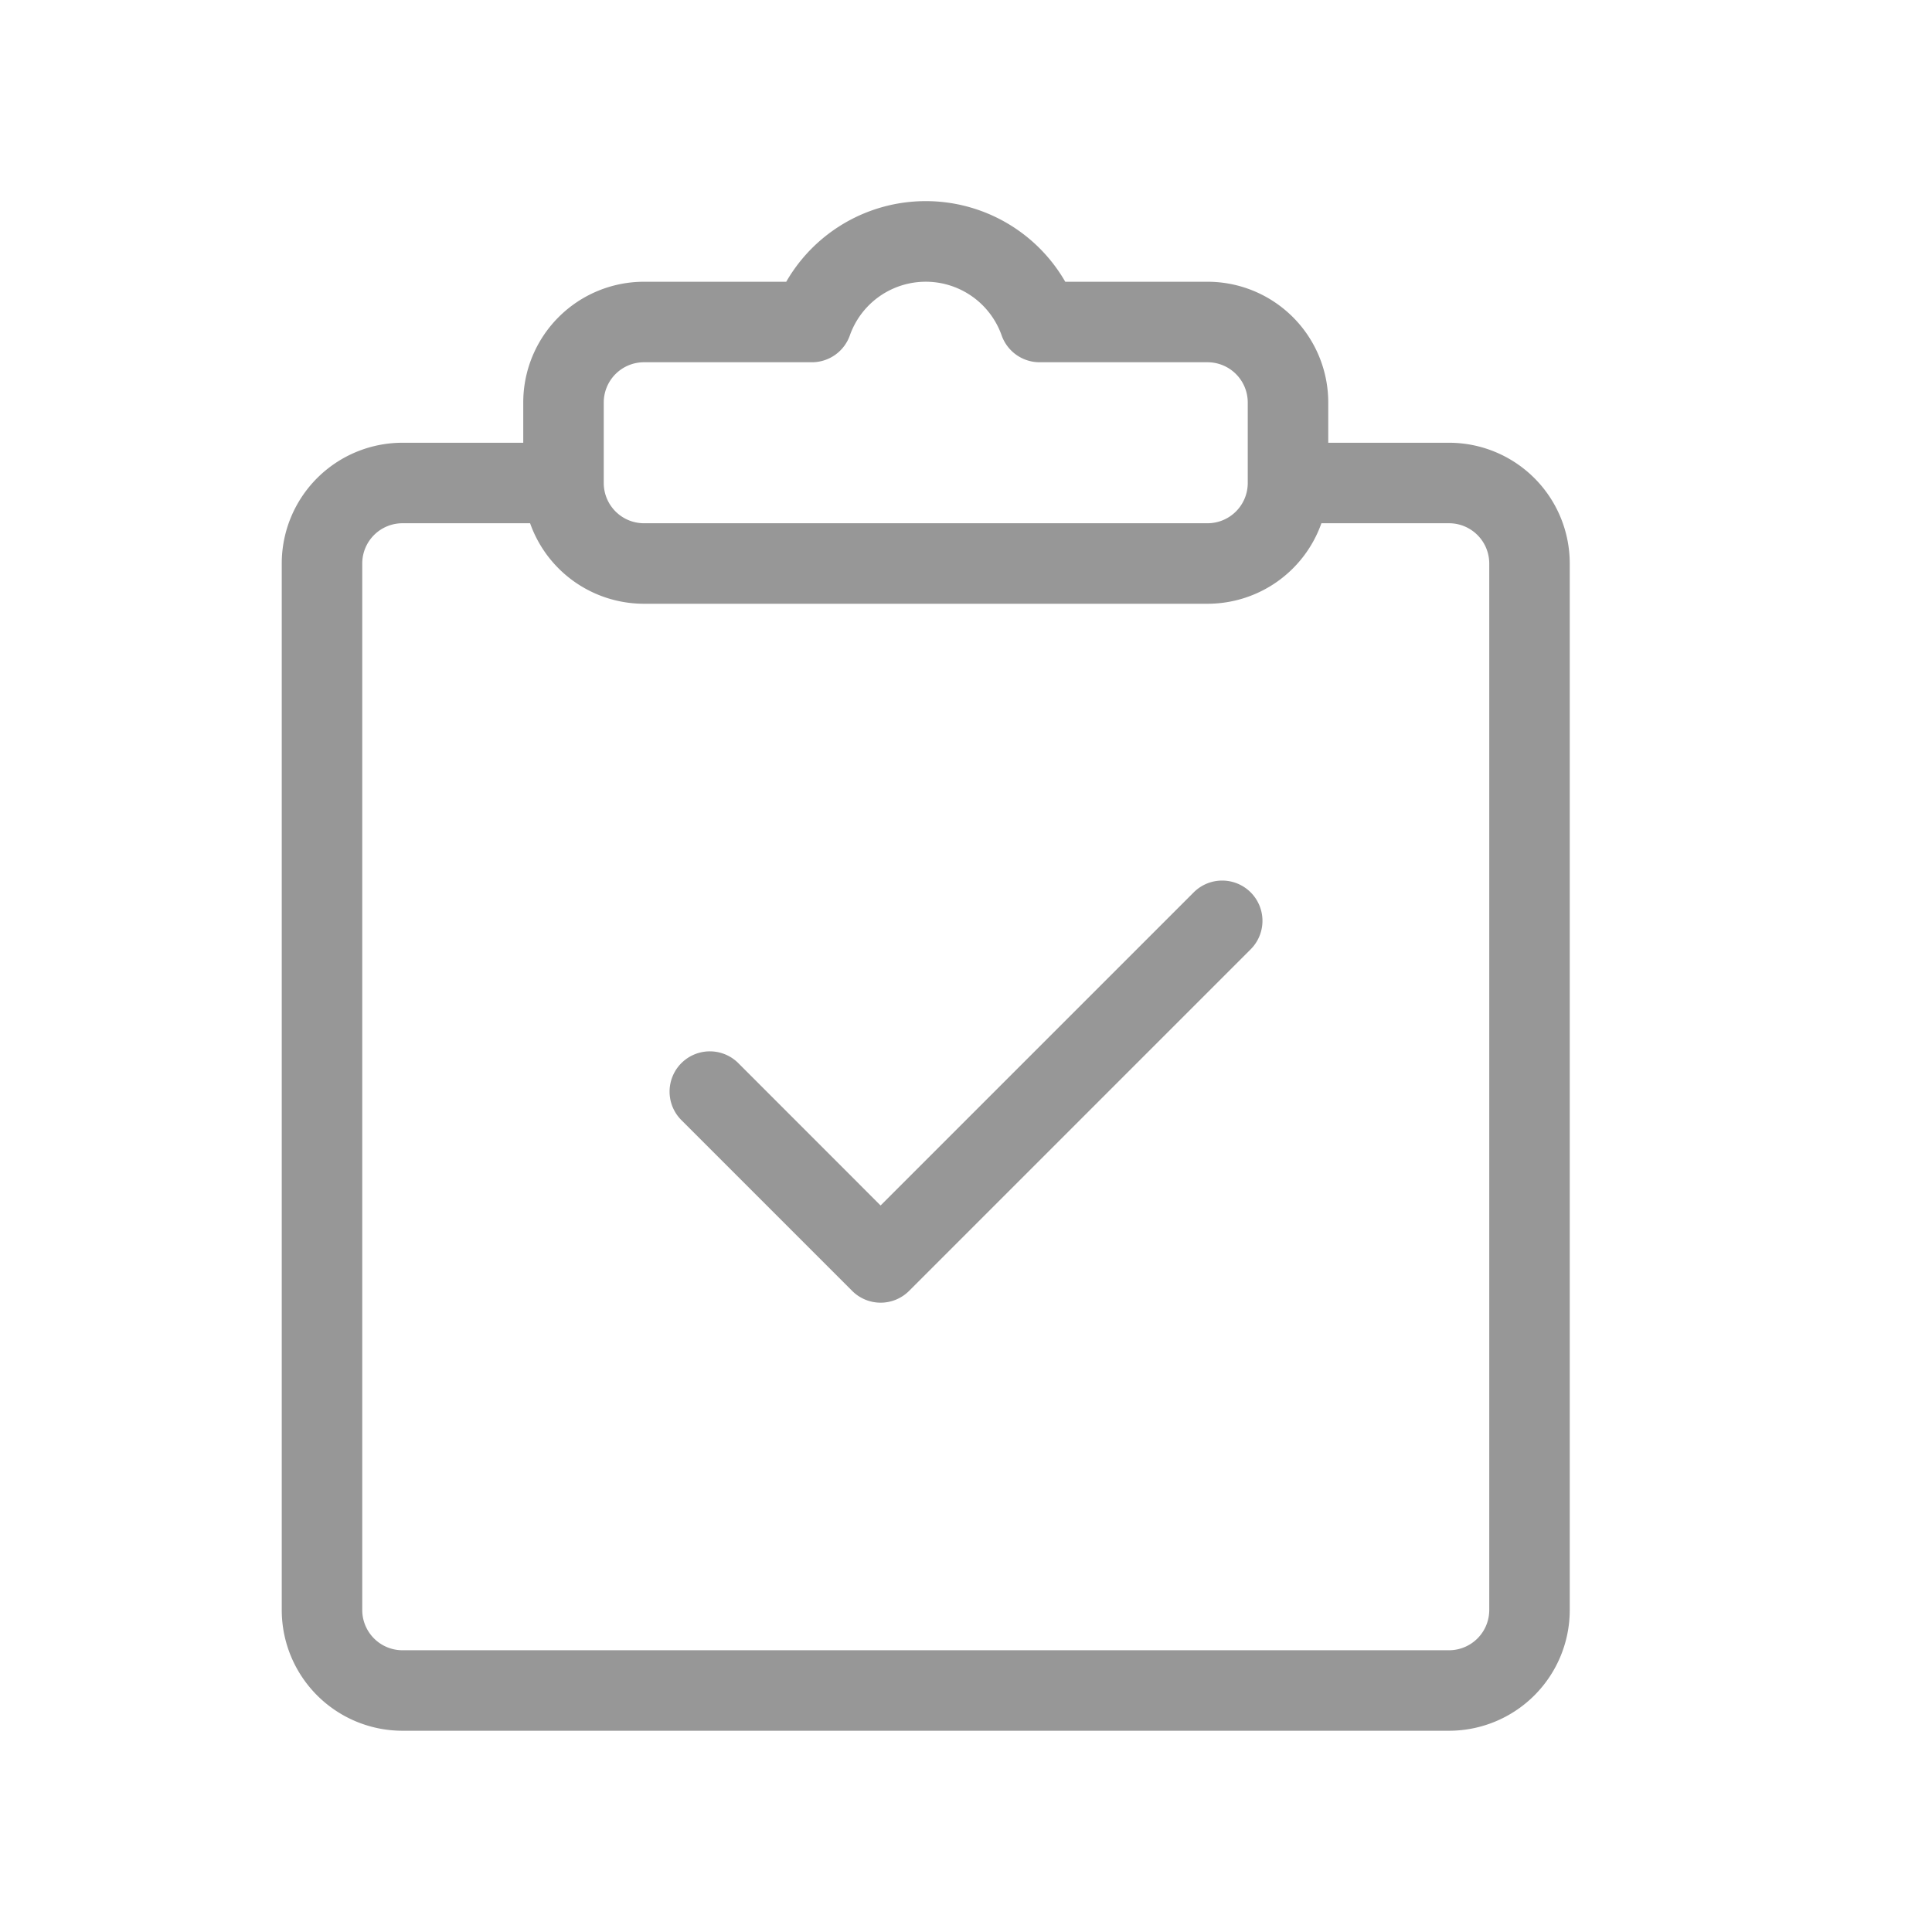 <svg width="24" height="24" xmlns="http://www.w3.org/2000/svg"><path d="M16.5 5.5H18A1.5 1.5 0 0119.5 7v13a1.5 1.5 0 01-1.5 1.5H5A1.5 1.5 0 013.5 20V7A1.5 1.5 0 015 5.5h1.5V5A1.5 1.5 0 018 3.5h1.767a2 2 0 013.466 0H15A1.5 1.5 0 0116.5 5v.5zm-9.915 1H5a.5.5 0 00-.5.5v13a.5.5 0 00.5.5h13a.5.5 0 00.5-.5V7a.5.5 0 00-.5-.5h-1.585A1.5 1.5 0 0115 7.5H8a1.5 1.5 0 01-1.415-1zm3.972-2.333a.5.5 0 01-.472.333H8a.5.5 0 00-.5.5v1a.5.5 0 00.5.5h7a.5.5 0 00.5-.5V5a.5.5 0 00-.5-.5h-2.085a.5.5 0 01-.472-.333 1 1 0 00-1.886 0zm.382 10.808l3.89-3.89a.5.5 0 01.707.708l-4.243 4.243a.5.5 0 01-.707 0l-2.122-2.122a.5.5 0 01.708-.707l1.767 1.768z" fill="#979797"/></svg>
